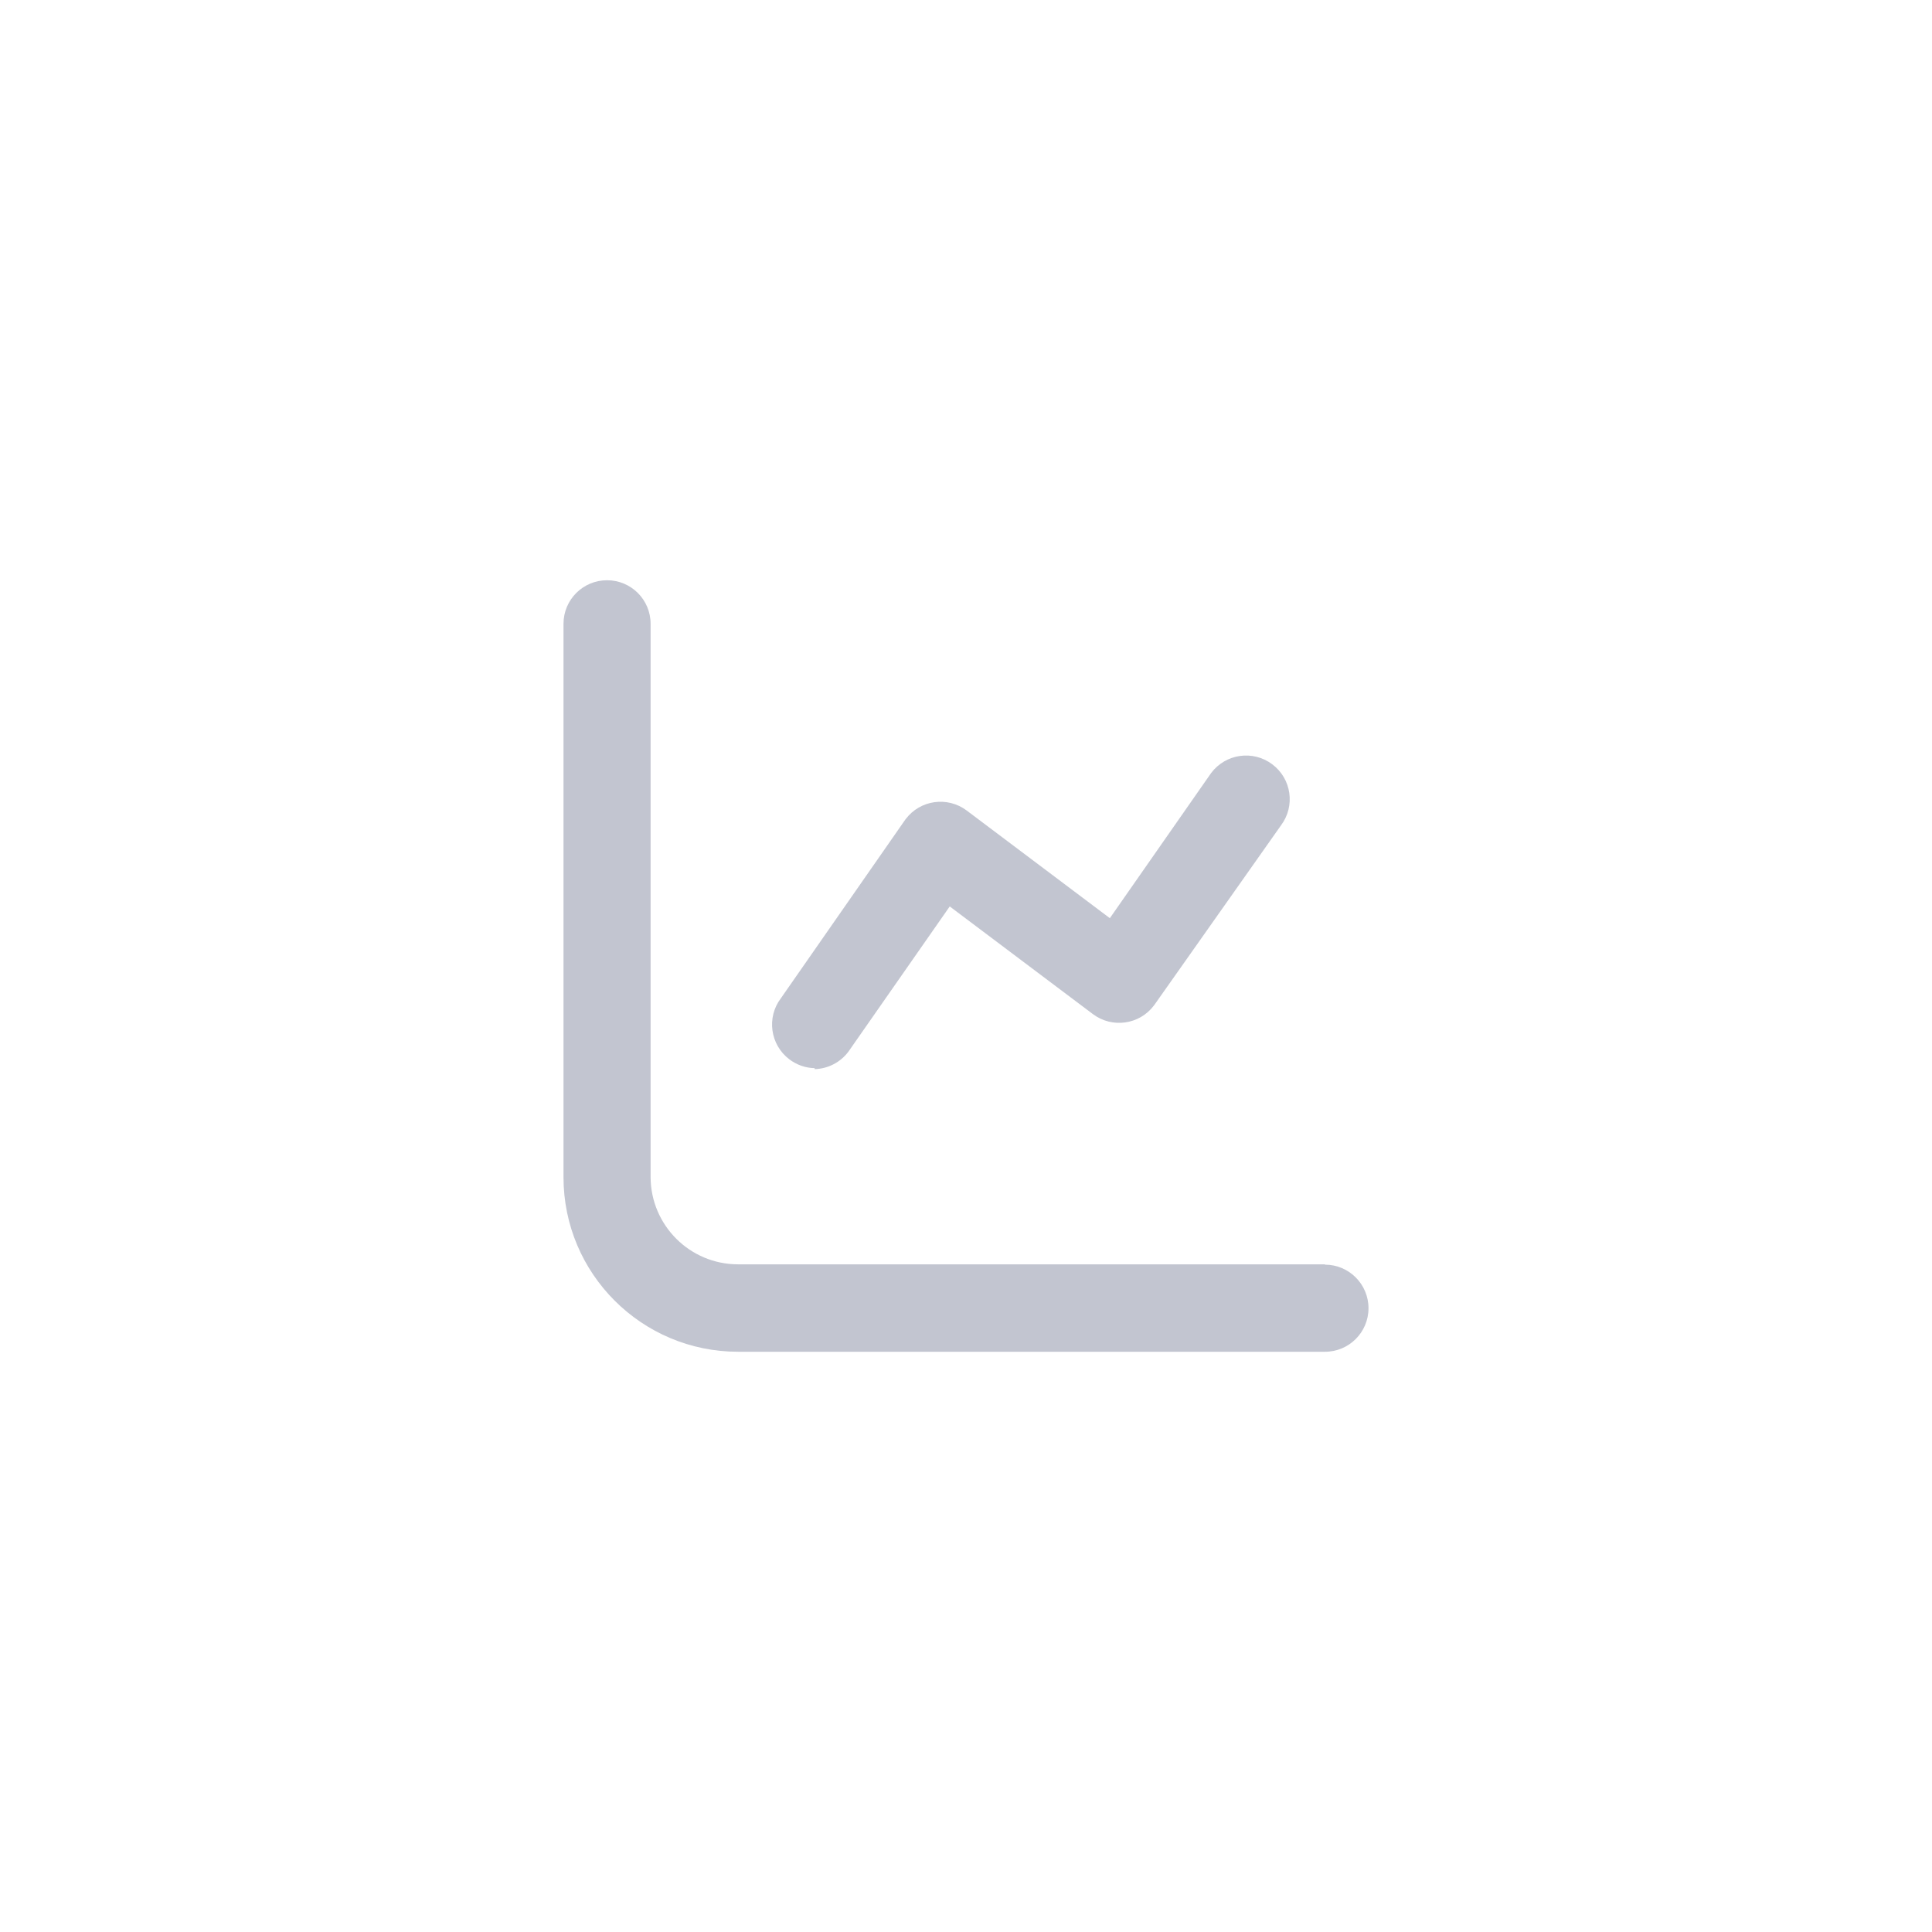 <svg width="24" height="24" viewBox="0 0 24 24" fill="none" xmlns="http://www.w3.org/2000/svg">
<g clip-path="url(#clip0)">
<path d="M16.459 15.71V15.706H9.169C8.57 15.706 8.085 15.222 8.082 14.624V7.749C8.082 7.45 7.84 7.208 7.541 7.208C7.242 7.208 7 7.45 7 7.749V14.624C7 15.821 7.971 16.792 9.169 16.792H16.459C16.758 16.792 17 16.55 17 16.251C17 15.953 16.758 15.71 16.459 15.71Z" fill="#C2C5D0"/>
<path d="M15.804 9.494C15.564 9.314 15.225 9.363 15.045 9.603L13.787 11.406L12.008 10.068C11.769 9.889 11.43 9.937 11.251 10.175C11.25 10.176 11.25 10.177 11.249 10.177L9.701 12.4C9.52 12.638 9.567 12.978 9.805 13.159C9.896 13.228 10.006 13.267 10.12 13.269V13.281C10.286 13.277 10.441 13.196 10.54 13.063L11.798 11.26L13.577 12.598C13.816 12.777 14.155 12.729 14.334 12.491C14.335 12.49 14.335 12.489 14.336 12.489L15.913 10.253C16.093 10.013 16.044 9.673 15.804 9.494Z" fill="#C2C5D0"/>
</g>
<defs>
<clipPath id="clip0">
<rect width="10" height="10" fill="white" transform="translate(7 7)"/>
</clipPath>
</defs>
</svg>
